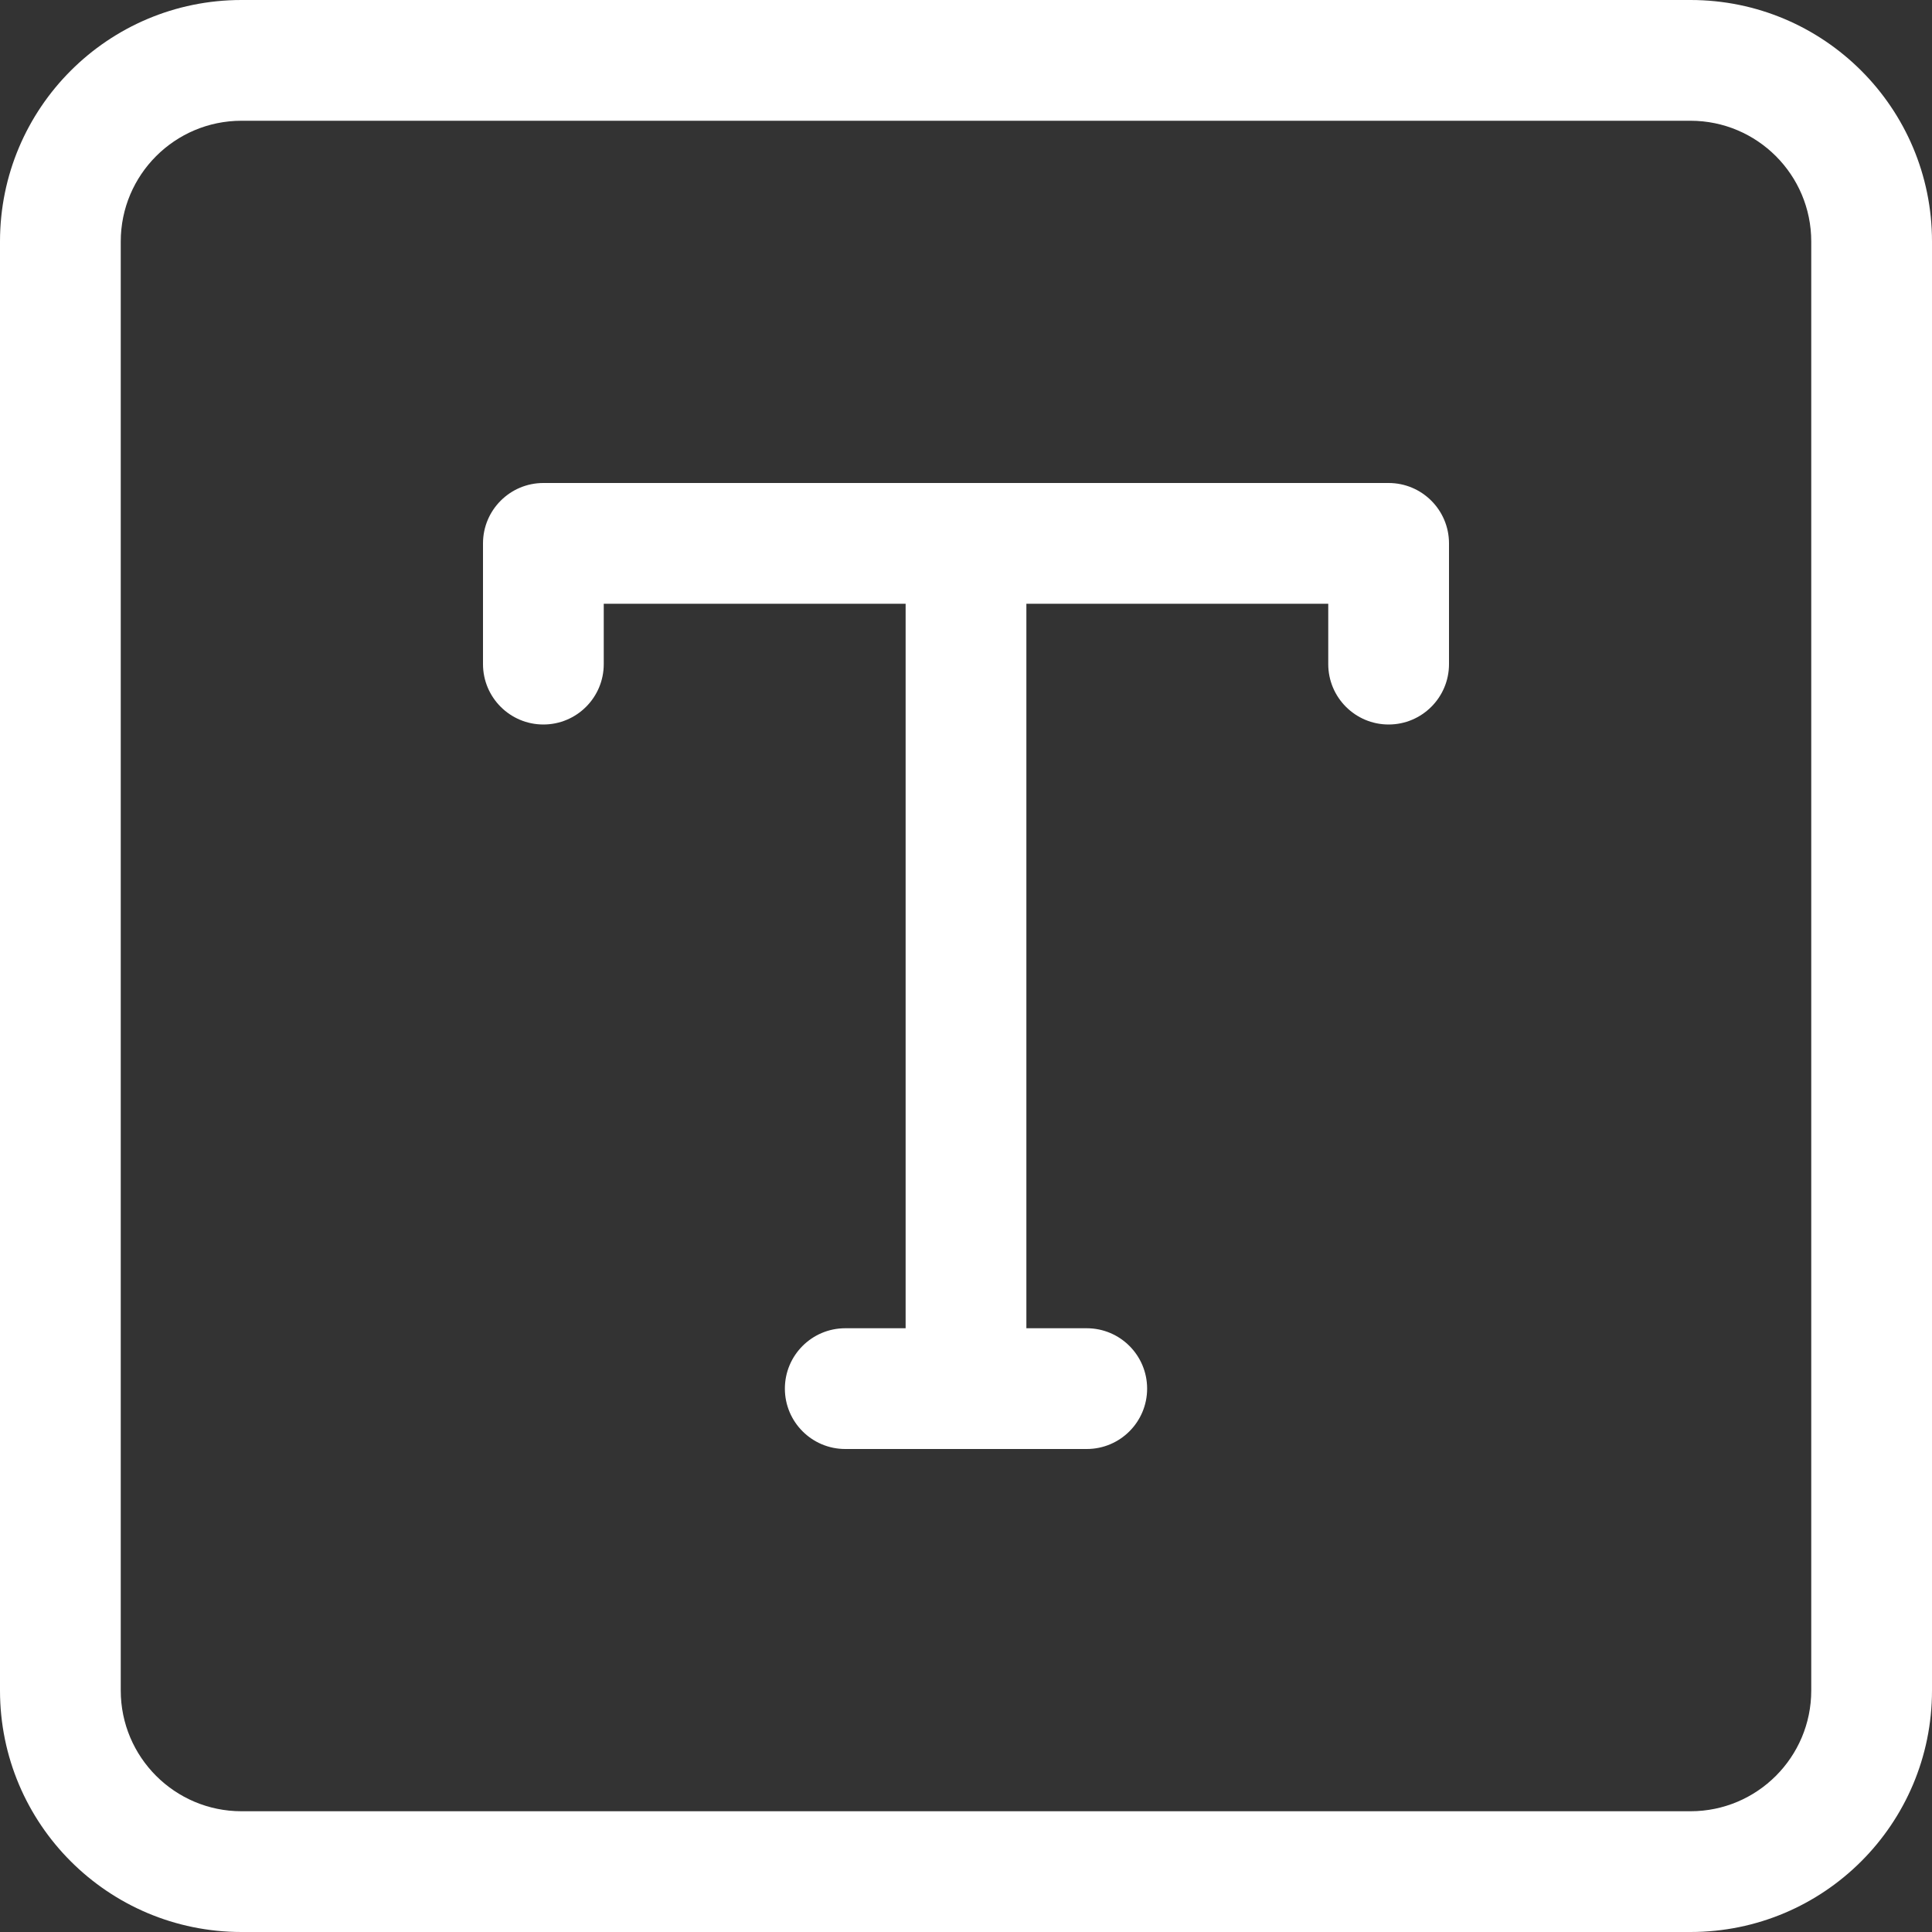 <?xml version="1.0" encoding="UTF-8"?>
<svg width="16px" height="16px" viewBox="0 0 16 16" version="1.1" xmlns="http://www.w3.org/2000/svg" xmlns:xlink="http://www.w3.org/1999/xlink">
    <rect x="0" y="0" width="16" height="16" fill="#333333" stroke="none"/>
    <!-- Generator: Sketch 52.3 (67297) - http://www.bohemiancoding.com/sketch -->
    <title>Widget_Text</title>
    <desc>Created with Sketch.</desc>
    <g id="Style" stroke="none" stroke-width="1" fill="none" fill-rule="evenodd">
        <g id="UI-icons" transform="translate(-1037, -737)" fill="#FFFFFF" fill-rule="nonzero">
            <path d="M1039,738 C1038.448,738 1038,738.448 1038,739 L1038,751 C1038,751.552 1038.448,752 1039,752 L1051,752 C1051.552,752 1052,751.552 1052,751 L1052,739 C1052,738.448 1051.552,738 1051,738 L1039,738 Z M1039,737 L1051,737 C1052.105,737 1053,737.895 1053,739 L1053,751 C1053,752.105 1052.105,753 1051,753 L1039,753 C1037.895,753 1037,752.105 1037,751 L1037,739 C1037,737.895 1037.895,737 1039,737 Z M1044.5,748 L1044.5,742 L1042,742 L1042,742.5 C1042,742.776 1041.776,743 1041.5,743 C1041.224,743 1041,742.776 1041,742.5 L1041,741.5 C1041,741.224 1041.224,741 1041.5,741 L1048.5,741 C1048.776,741 1049,741.224 1049,741.5 L1049,742.5 C1049,742.776 1048.776,743 1048.5,743 C1048.224,743 1048,742.776 1048,742.5 L1048,742 L1045.5,742 L1045.5,748 L1046,748 C1046.276,748 1046.5,748.224 1046.5,748.5 C1046.5,748.776 1046.276,749 1046,749 L1044,749 C1043.724,749 1043.5,748.776 1043.5,748.5 C1043.5,748.224 1043.724,748 1044,748 L1044.5,748 Z" id="Widget_Text"></path>
        </g>
    </g>
</svg>